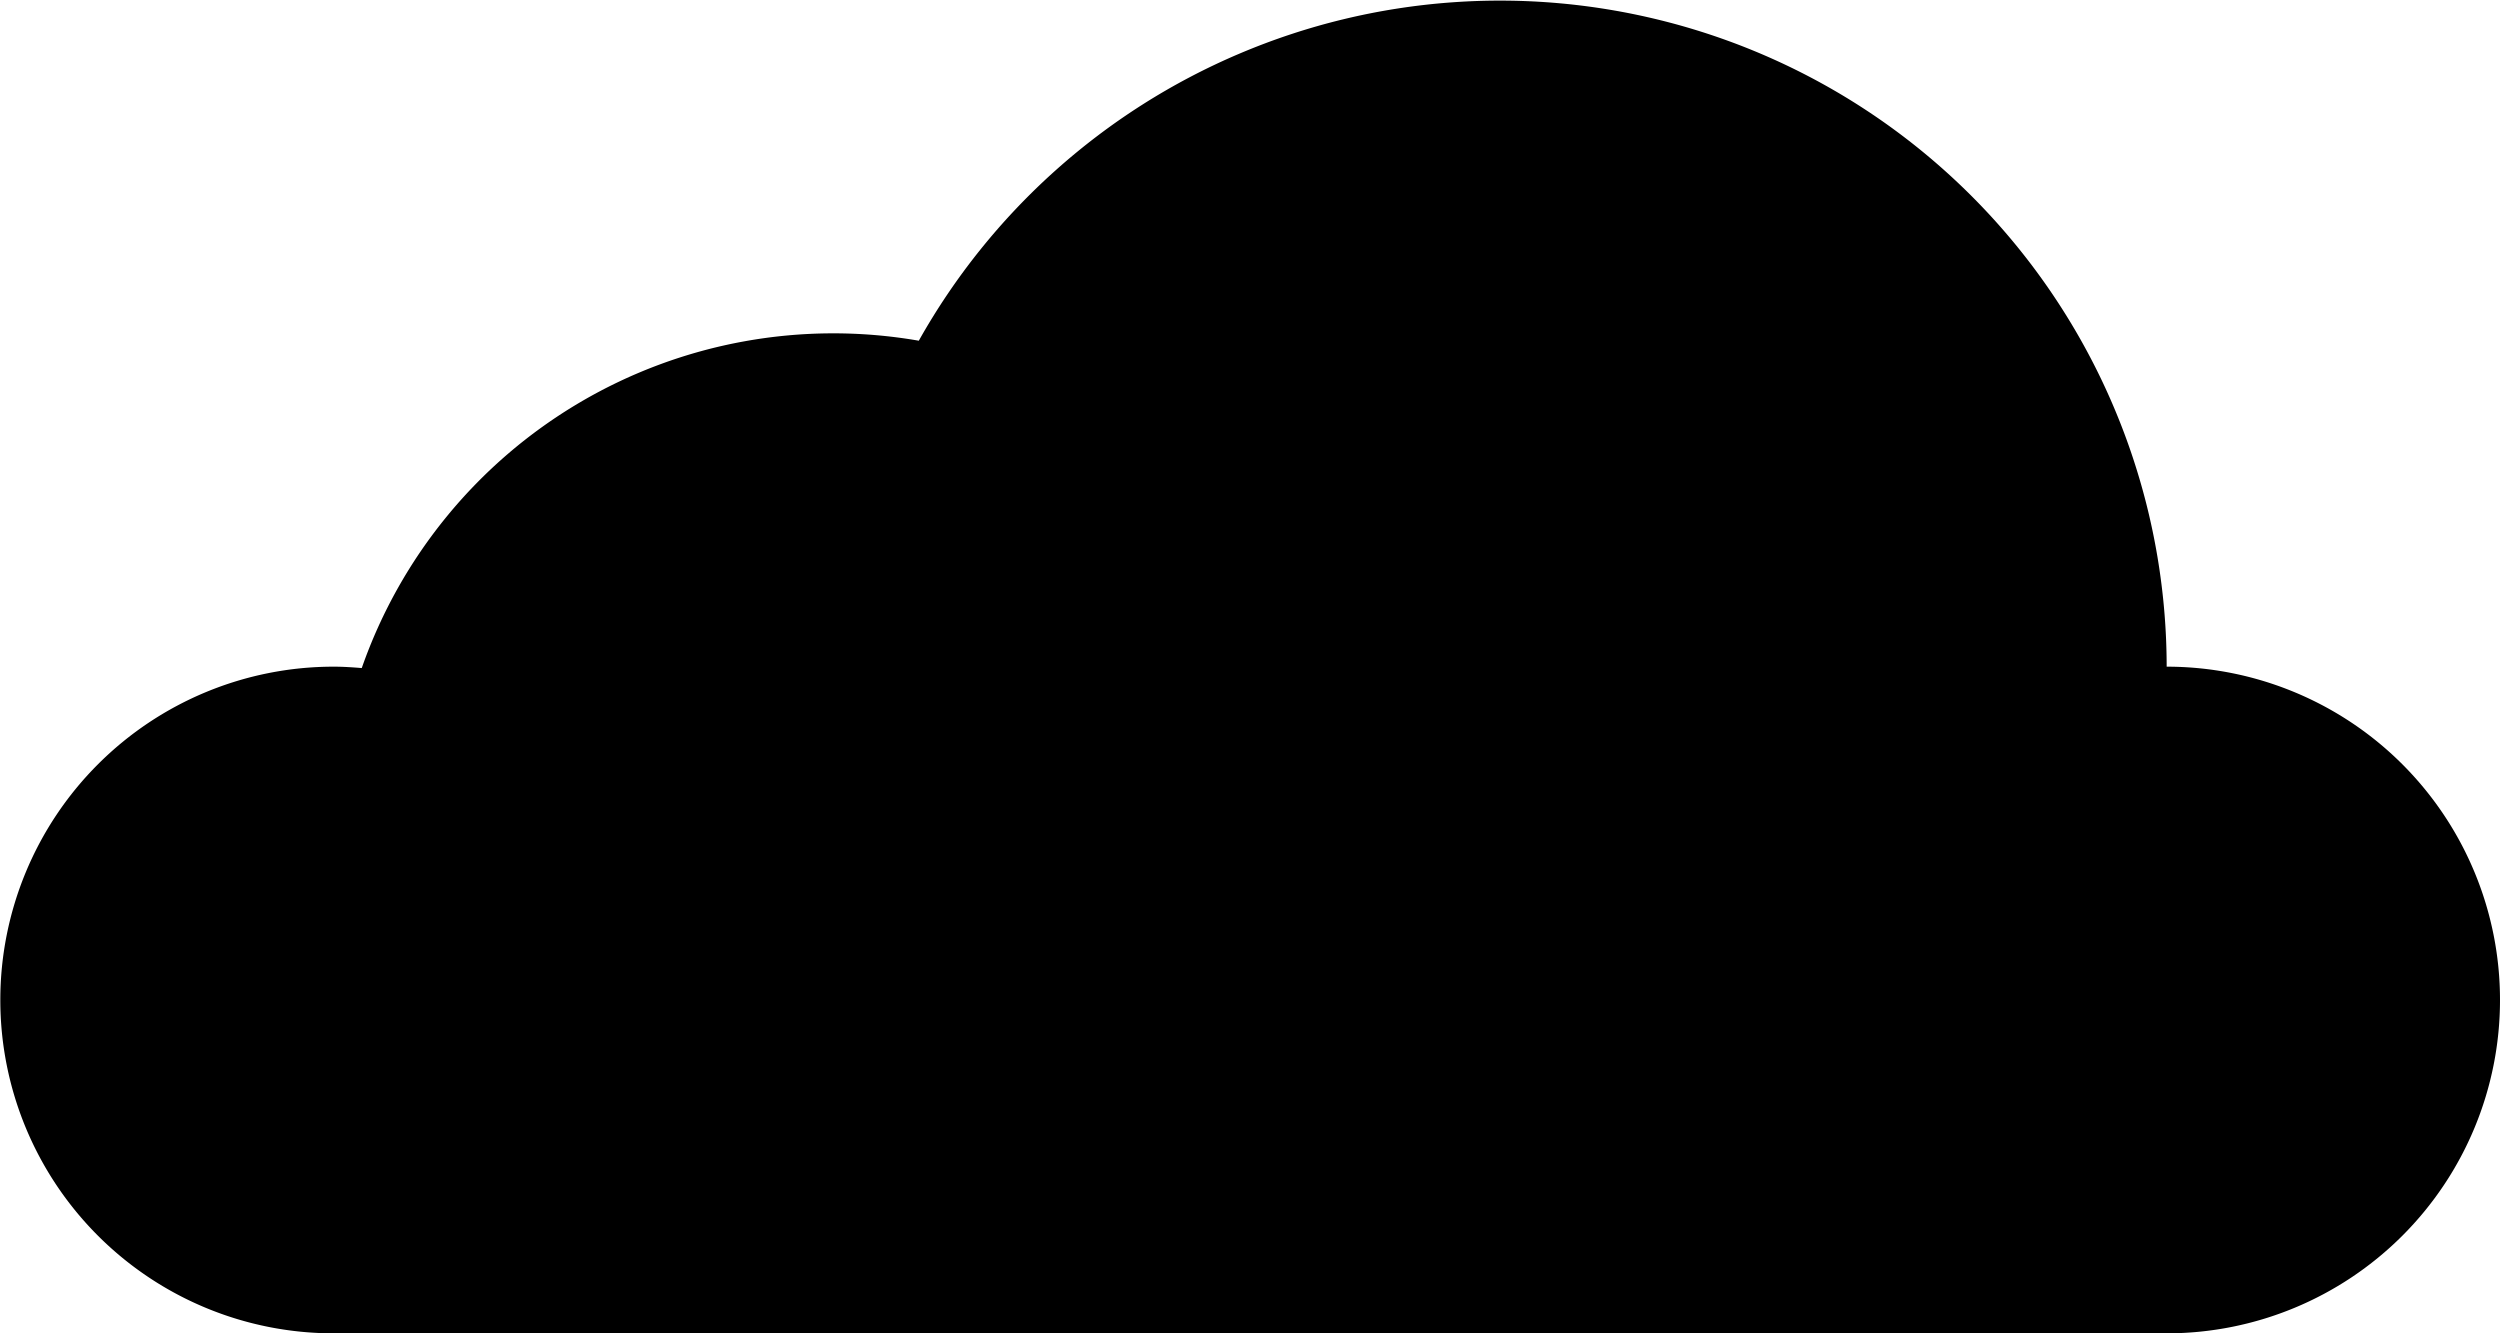 <svg id="cloud" xmlns="http://www.w3.org/2000/svg" viewBox="0 0 234 124.8">
  <title>Cloud symbol</title>
  <path d="M211.8,116.6A62.4,62.4,0,0,0,95,86.09a46.76,46.76,0,0,0-52.14,30.64c-.87-.07-1.74-.13-2.63-.13a31.2,31.2,0,0,0,0,62.4H211.8a31.2,31.2,0,0,0,0-62.4Z" transform="translate(-9 -54.2)"/>
</svg>
